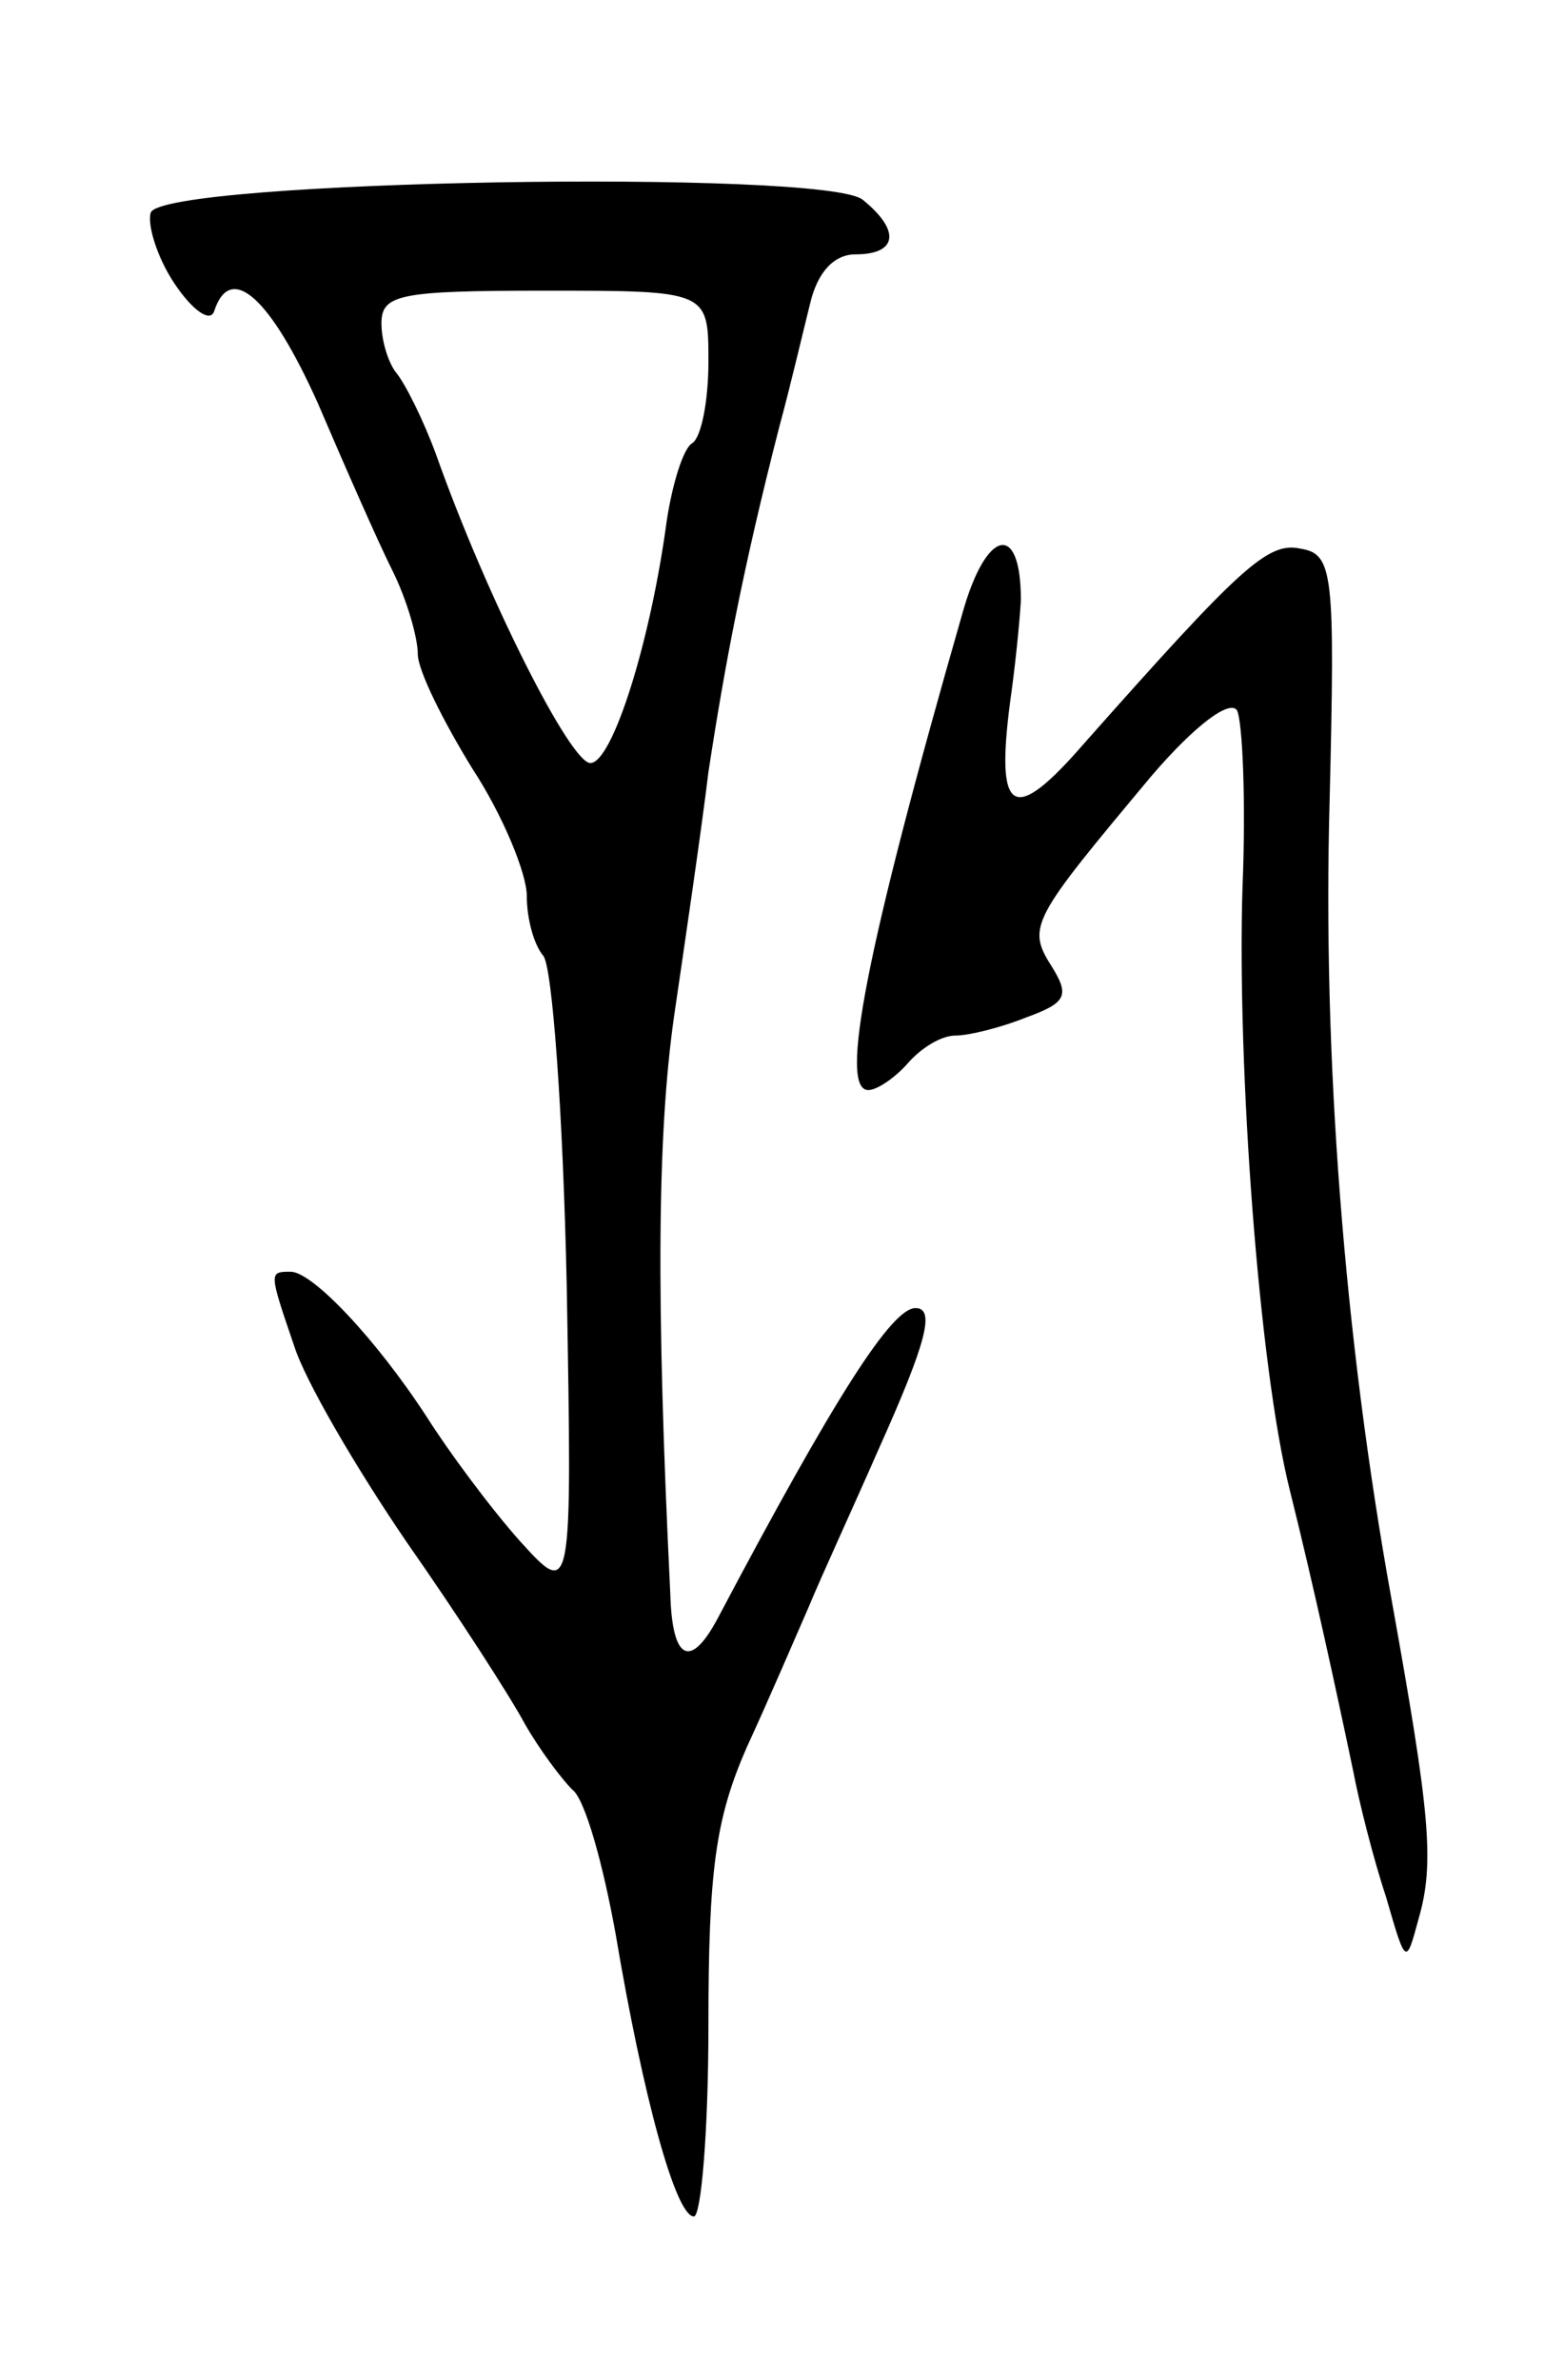 <svg version="1.0" xmlns="http://www.w3.org/2000/svg"
 width="85pt" height="131pt" viewBox="0 0 85 131"
 preserveAspectRatio="xMidYMid meet">
<g transform="translate(0,131) scale(0.1,-0.1)"
fill="#000000" stroke="none">
<path d="M83 1193 c-2 -6 3 -24 13 -39 10 -15 20 -22 22 -15 9 27 31 7 57 -51
15 -35 33 -76 41 -92 8 -16 14 -37 14 -46 0 -9 14 -37 30 -63 17 -26 30 -58
30 -70 0 -13 4 -27 9 -33 5 -5 11 -87 13 -182 3 -172 3 -172 -26 -140 -16 18
-39 49 -51 68 -28 43 -63 80 -75 80 -12 0 -12 0 2 -41 6 -19 34 -67 62 -108
28 -40 57 -85 65 -100 8 -14 20 -30 26 -36 7 -5 17 -41 24 -80 15 -89 33 -155
43 -155 4 0 8 47 8 105 0 86 4 114 21 153 12 26 27 61 34 77 7 17 25 56 39 88
26 58 31 77 20 77 -13 0 -44 -48 -109 -171 -15 -28 -25 -23 -26 14 -8 164 -7
253 2 317 6 41 15 102 19 135 9 59 19 112 39 190 6 22 13 52 17 68 4 17 13 27
25 27 23 0 25 13 4 30 -20 17 -385 11 -392 -7z m307 -82 c0 -22 -4 -42 -9 -45
-5 -3 -11 -23 -14 -43 -9 -67 -30 -133 -42 -133 -11 0 -57 91 -85 170 -7 19
-17 39 -22 45 -4 5 -8 17 -8 27 0 16 10 18 90 18 90 0 90 0 90 -39z"/>
<path d="M530 973 c-54 -188 -68 -263 -52 -263 5 0 15 7 22 15 7 8 18 15 26
15 7 0 24 4 39 10 22 8 24 12 14 28 -14 22 -11 26 55 105 24 28 43 42 47 36 3
-6 5 -50 3 -98 -3 -98 9 -263 26 -331 13 -52 26 -112 35 -155 3 -16 11 -48 18
-69 11 -38 11 -38 18 -12 9 31 6 59 -15 176 -26 144 -38 299 -34 440 3 125 2
135 -16 138 -18 4 -33 -10 -119 -107 -39 -45 -49 -40 -41 22 4 28 6 54 6 57 0
43 -19 39 -32 -7z"/>
</g>
</svg>
